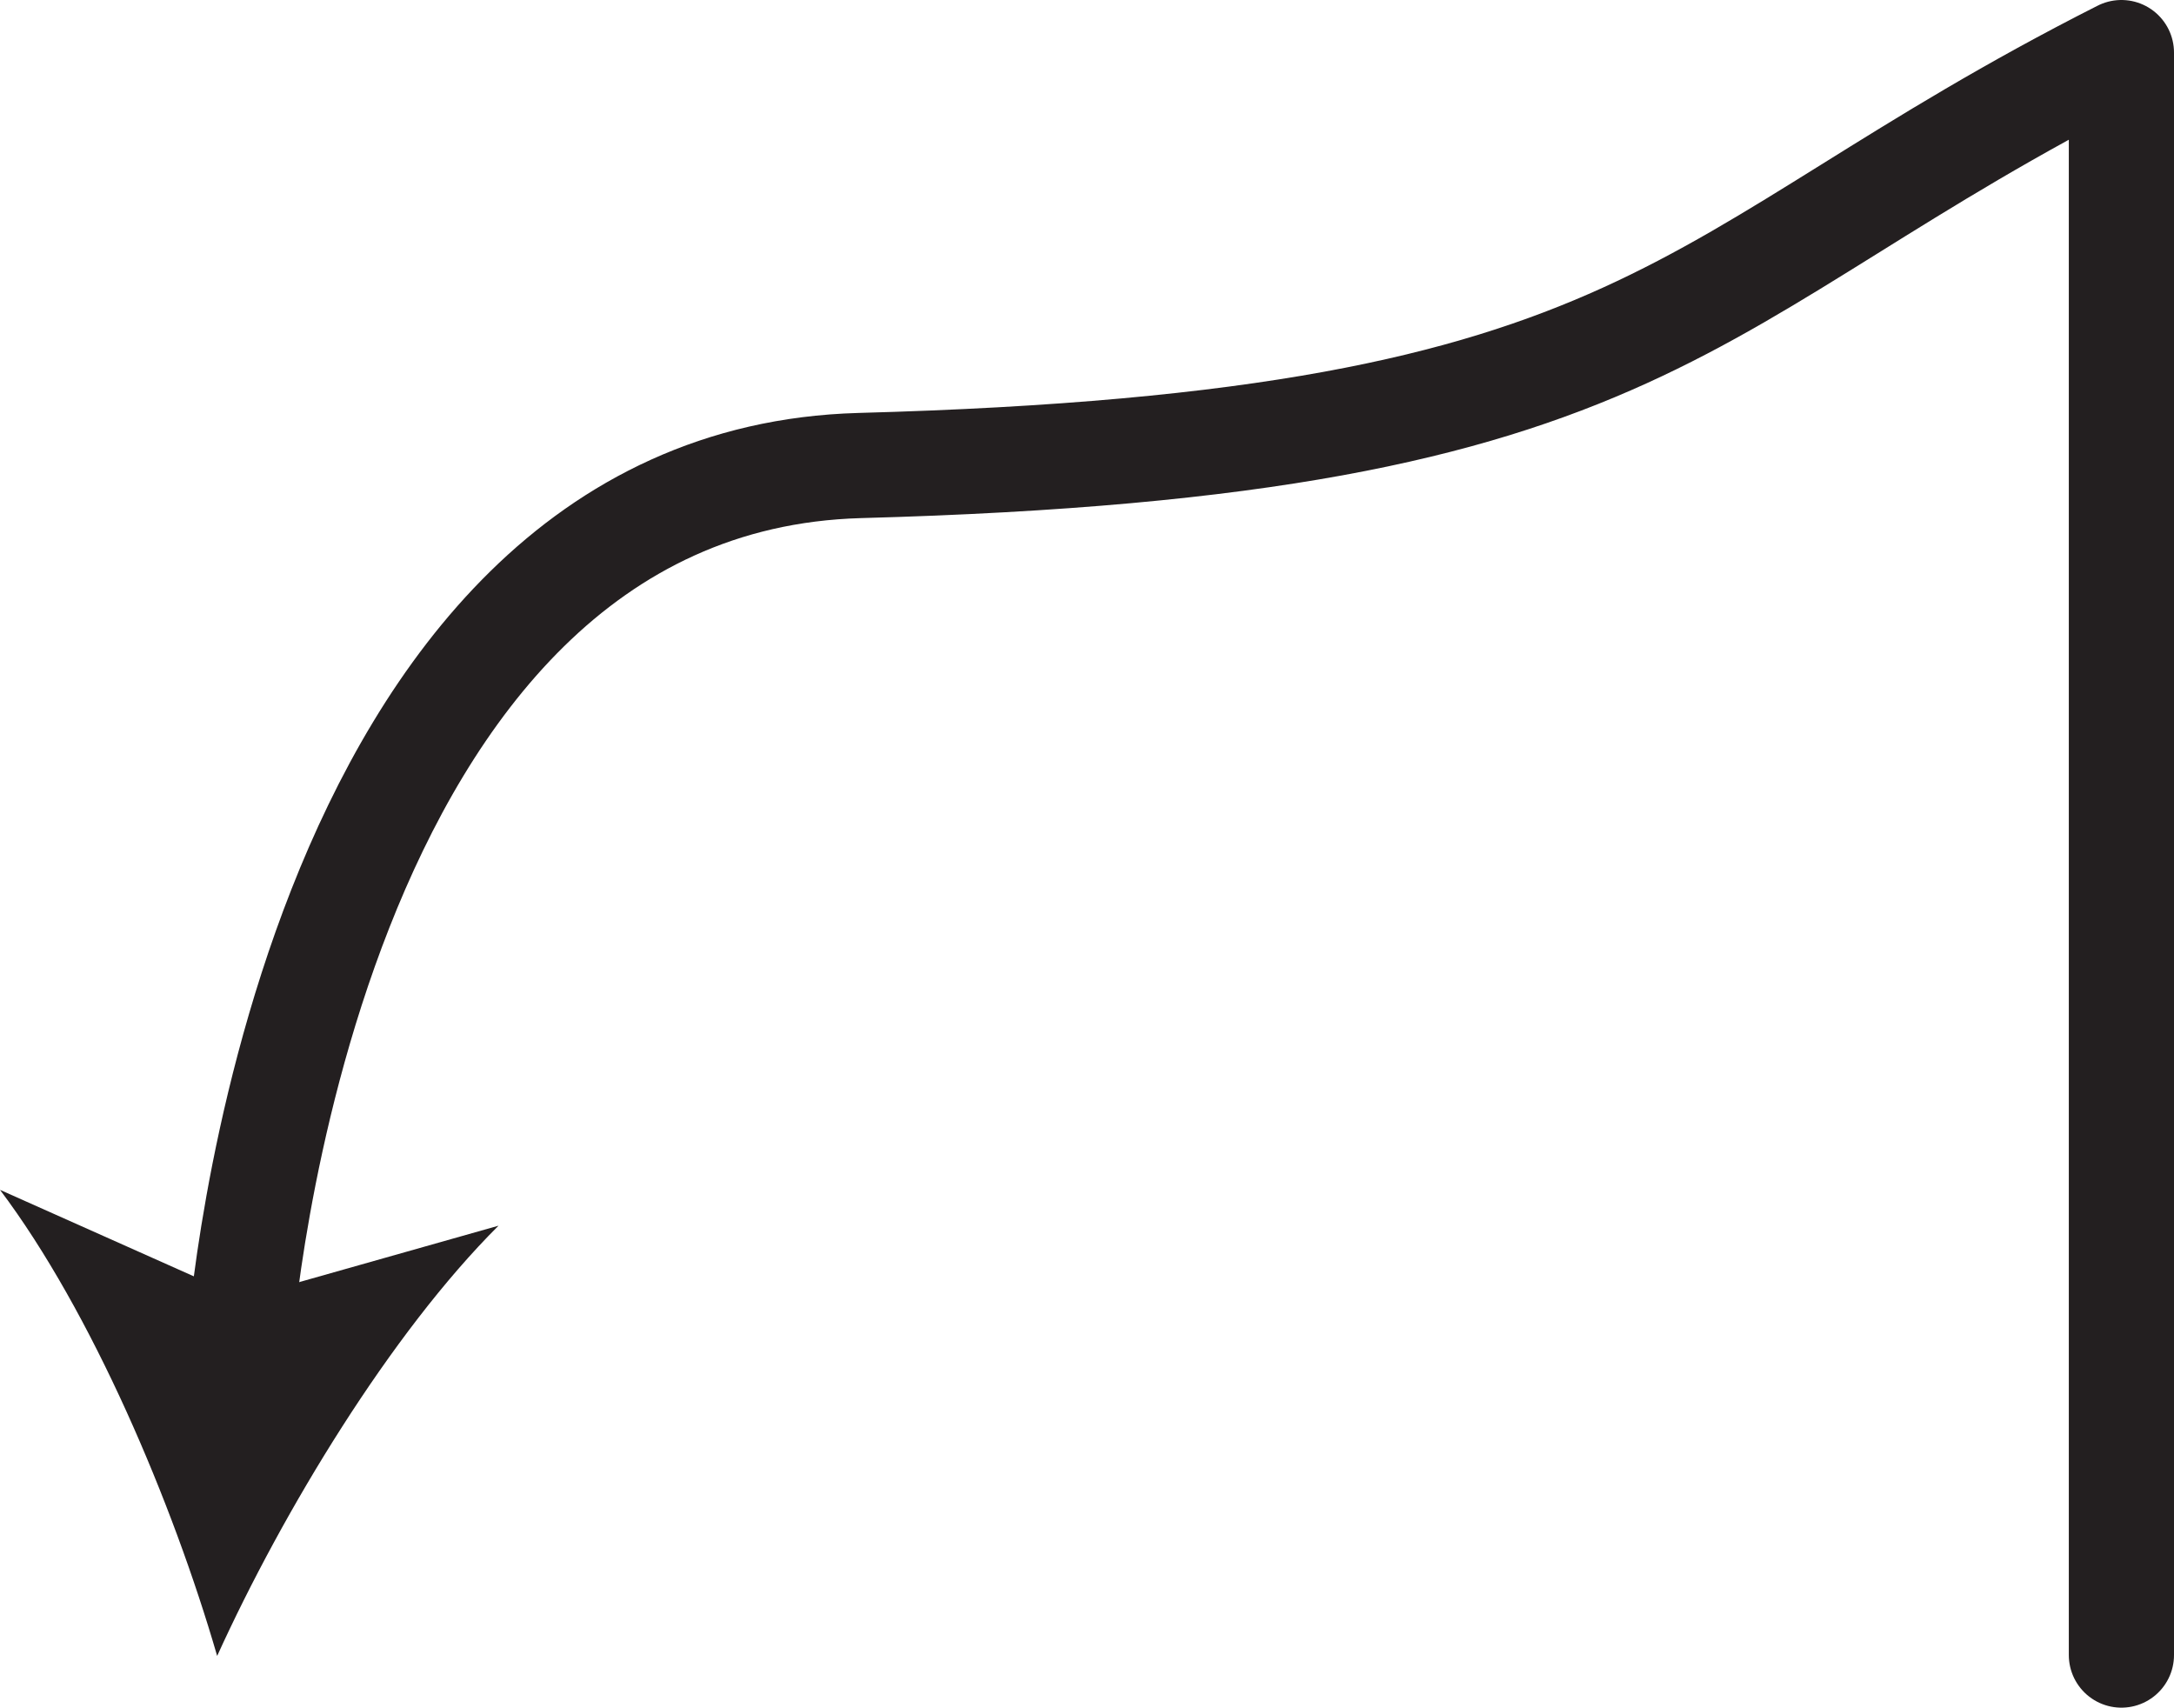 <?xml version="1.0" encoding="UTF-8" standalone="no"?>
<!-- Created with Inkscape (http://www.inkscape.org/) -->

<svg
   version="1.1"
   id="svg1"
   width="27.531"
   height="21.624"
   viewBox="0 0 27.531 21.624"
   sodipodi:docname="cell.svg"
   xmlns:inkscape="http://www.inkscape.org/namespaces/inkscape"
   xmlns:sodipodi="http://sodipodi.sourceforge.net/DTD/sodipodi-0.dtd"
   xmlns="http://www.w3.org/2000/svg"
   xmlns:svg="http://www.w3.org/2000/svg">
  <sodipodi:namedview
     id="namedview1"
     pagecolor="#ffffff"
     bordercolor="#000000"
     borderopacity="0.25"
     inkscape:showpageshadow="2"
     inkscape:pageopacity="0.0"
     inkscape:pagecheckerboard="0"
     inkscape:deskcolor="#d1d1d1">
    <inkscape:page
       x="3.075327e-07"
       y="3.7986757e-07"
       inkscape:label="1"
       id="page1"
       width="27.531"
       height="21.624"
       margin="0"
       bleed="0" />
  </sodipodi:namedview>
  <defs
     id="defs1" />
  <path
     style="fill:none;stroke:#231f20;stroke-width:1.332;stroke-linecap:round;stroke-linejoin:round;stroke-miterlimit:4;stroke-dasharray:none;stroke-opacity:1"
     d="M 26.865,20.958 V 0.666 C 21.209,3.526 21.068,5.619 10.885,5.895 3.818,6.094 3.037,16.963 3.037,16.963"
     id="path670" />
  <path
     style="fill:#231f20;fill-opacity:1;fill-rule:nonzero;stroke:none"
     d="m 2.75,20.969 c -0.562,-1.938 -1.589,-4.36 -2.75,-5.902 L 3.073,16.438 l 3.24,-0.917 c -1.365,1.36 -2.729,3.614 -3.563,5.448"
     id="path671" />
</svg>
